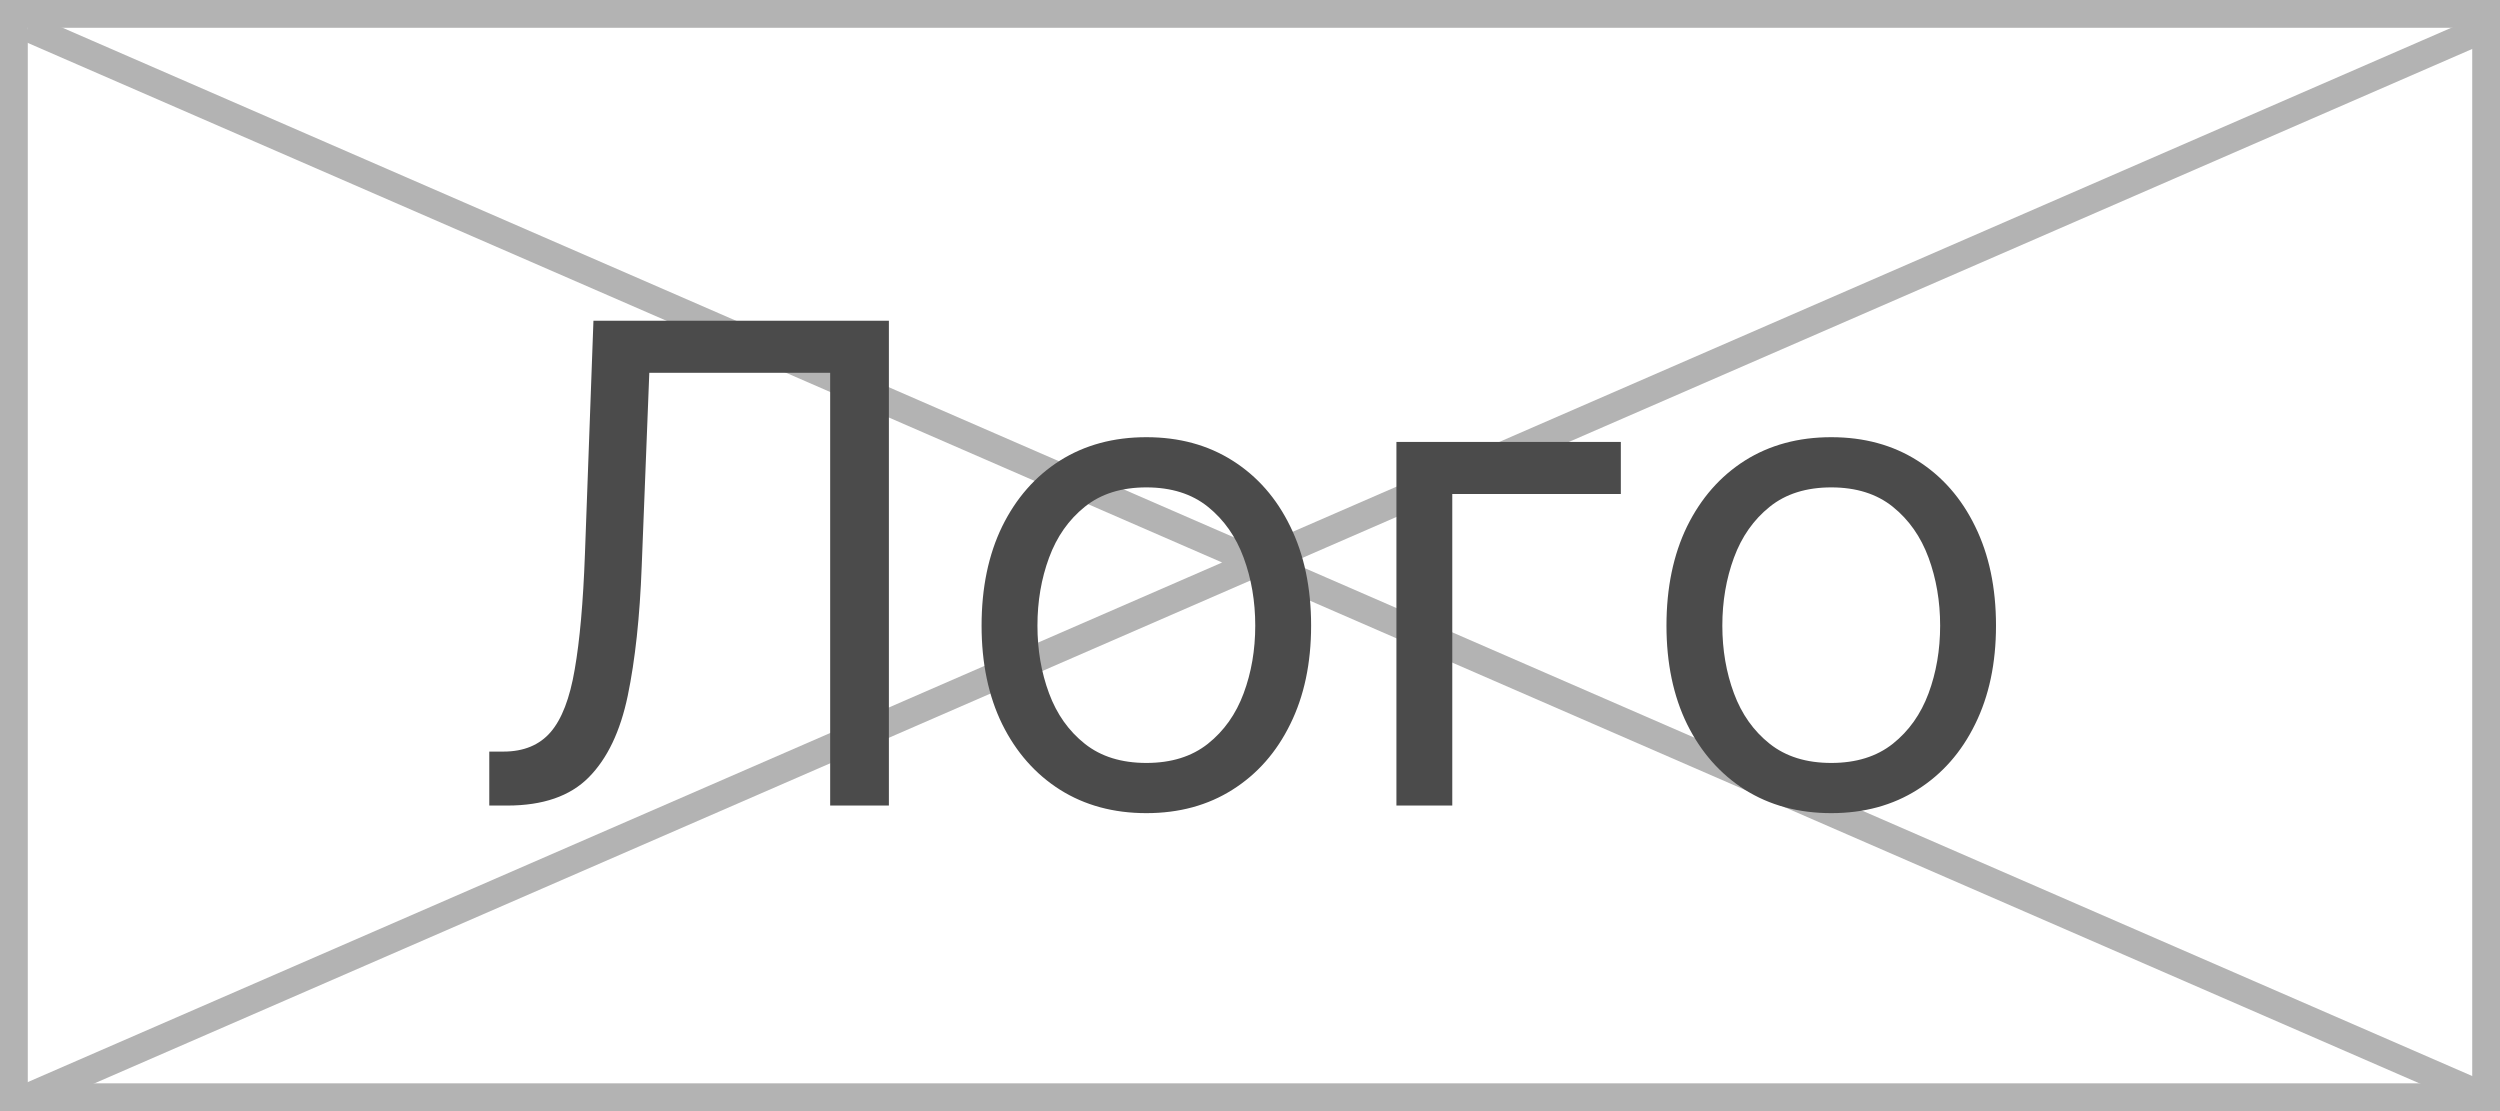 <svg width="90" height="40" viewBox="0 0 90 40" fill="none" xmlns="http://www.w3.org/2000/svg">
<rect x="0.5" y="0.5" width="89" height="39" stroke="#B3B3B3"/>
<path d="M89.5 1L1 39.5M1 1L89.5 39.5" stroke="#B3B3B3"/>
<path d="M17.614 29V27.057H18.125C18.852 27.057 19.418 26.824 19.821 26.358C20.224 25.892 20.514 25.139 20.69 24.099C20.872 23.06 20.994 21.682 21.057 19.966L21.364 11.546H32V29H29.886V13.421H23.375L23.102 20.375C23.034 22.204 22.866 23.761 22.599 25.046C22.332 26.329 21.864 27.31 21.193 27.986C20.523 28.662 19.546 29 18.261 29H17.614ZM41.269 29.273C40.087 29.273 39.05 28.991 38.158 28.429C37.271 27.866 36.578 27.079 36.078 26.068C35.584 25.057 35.337 23.875 35.337 22.523C35.337 21.159 35.584 19.969 36.078 18.952C36.578 17.935 37.271 17.145 38.158 16.582C39.05 16.02 40.087 15.739 41.269 15.739C42.45 15.739 43.484 16.02 44.371 16.582C45.263 17.145 45.956 17.935 46.45 18.952C46.95 19.969 47.2 21.159 47.2 22.523C47.2 23.875 46.95 25.057 46.45 26.068C45.956 27.079 45.263 27.866 44.371 28.429C43.484 28.991 42.45 29.273 41.269 29.273ZM41.269 27.466C42.166 27.466 42.905 27.236 43.484 26.776C44.064 26.315 44.493 25.71 44.771 24.96C45.05 24.21 45.189 23.398 45.189 22.523C45.189 21.648 45.05 20.832 44.771 20.077C44.493 19.321 44.064 18.71 43.484 18.244C42.905 17.778 42.166 17.546 41.269 17.546C40.371 17.546 39.632 17.778 39.053 18.244C38.473 18.71 38.044 19.321 37.766 20.077C37.487 20.832 37.348 21.648 37.348 22.523C37.348 23.398 37.487 24.21 37.766 24.96C38.044 25.71 38.473 26.315 39.053 26.776C39.632 27.236 40.371 27.466 41.269 27.466ZM58.35 15.909V17.784H52.282V29H50.271V15.909H58.35ZM65.925 29.273C64.743 29.273 63.706 28.991 62.814 28.429C61.928 27.866 61.234 27.079 60.734 26.068C60.24 25.057 59.993 23.875 59.993 22.523C59.993 21.159 60.24 19.969 60.734 18.952C61.234 17.935 61.928 17.145 62.814 16.582C63.706 16.02 64.743 15.739 65.925 15.739C67.106 15.739 68.141 16.02 69.027 16.582C69.919 17.145 70.612 17.935 71.106 18.952C71.606 19.969 71.856 21.159 71.856 22.523C71.856 23.875 71.606 25.057 71.106 26.068C70.612 27.079 69.919 27.866 69.027 28.429C68.141 28.991 67.106 29.273 65.925 29.273ZM65.925 27.466C66.822 27.466 67.561 27.236 68.141 26.776C68.72 26.315 69.149 25.71 69.428 24.96C69.706 24.21 69.845 23.398 69.845 22.523C69.845 21.648 69.706 20.832 69.428 20.077C69.149 19.321 68.72 18.71 68.141 18.244C67.561 17.778 66.822 17.546 65.925 17.546C65.027 17.546 64.288 17.778 63.709 18.244C63.129 18.71 62.7 19.321 62.422 20.077C62.144 20.832 62.004 21.648 62.004 22.523C62.004 23.398 62.144 24.21 62.422 24.96C62.7 25.71 63.129 26.315 63.709 26.776C64.288 27.236 65.027 27.466 65.925 27.466Z" fill="#4B4B4B"/>
</svg>
